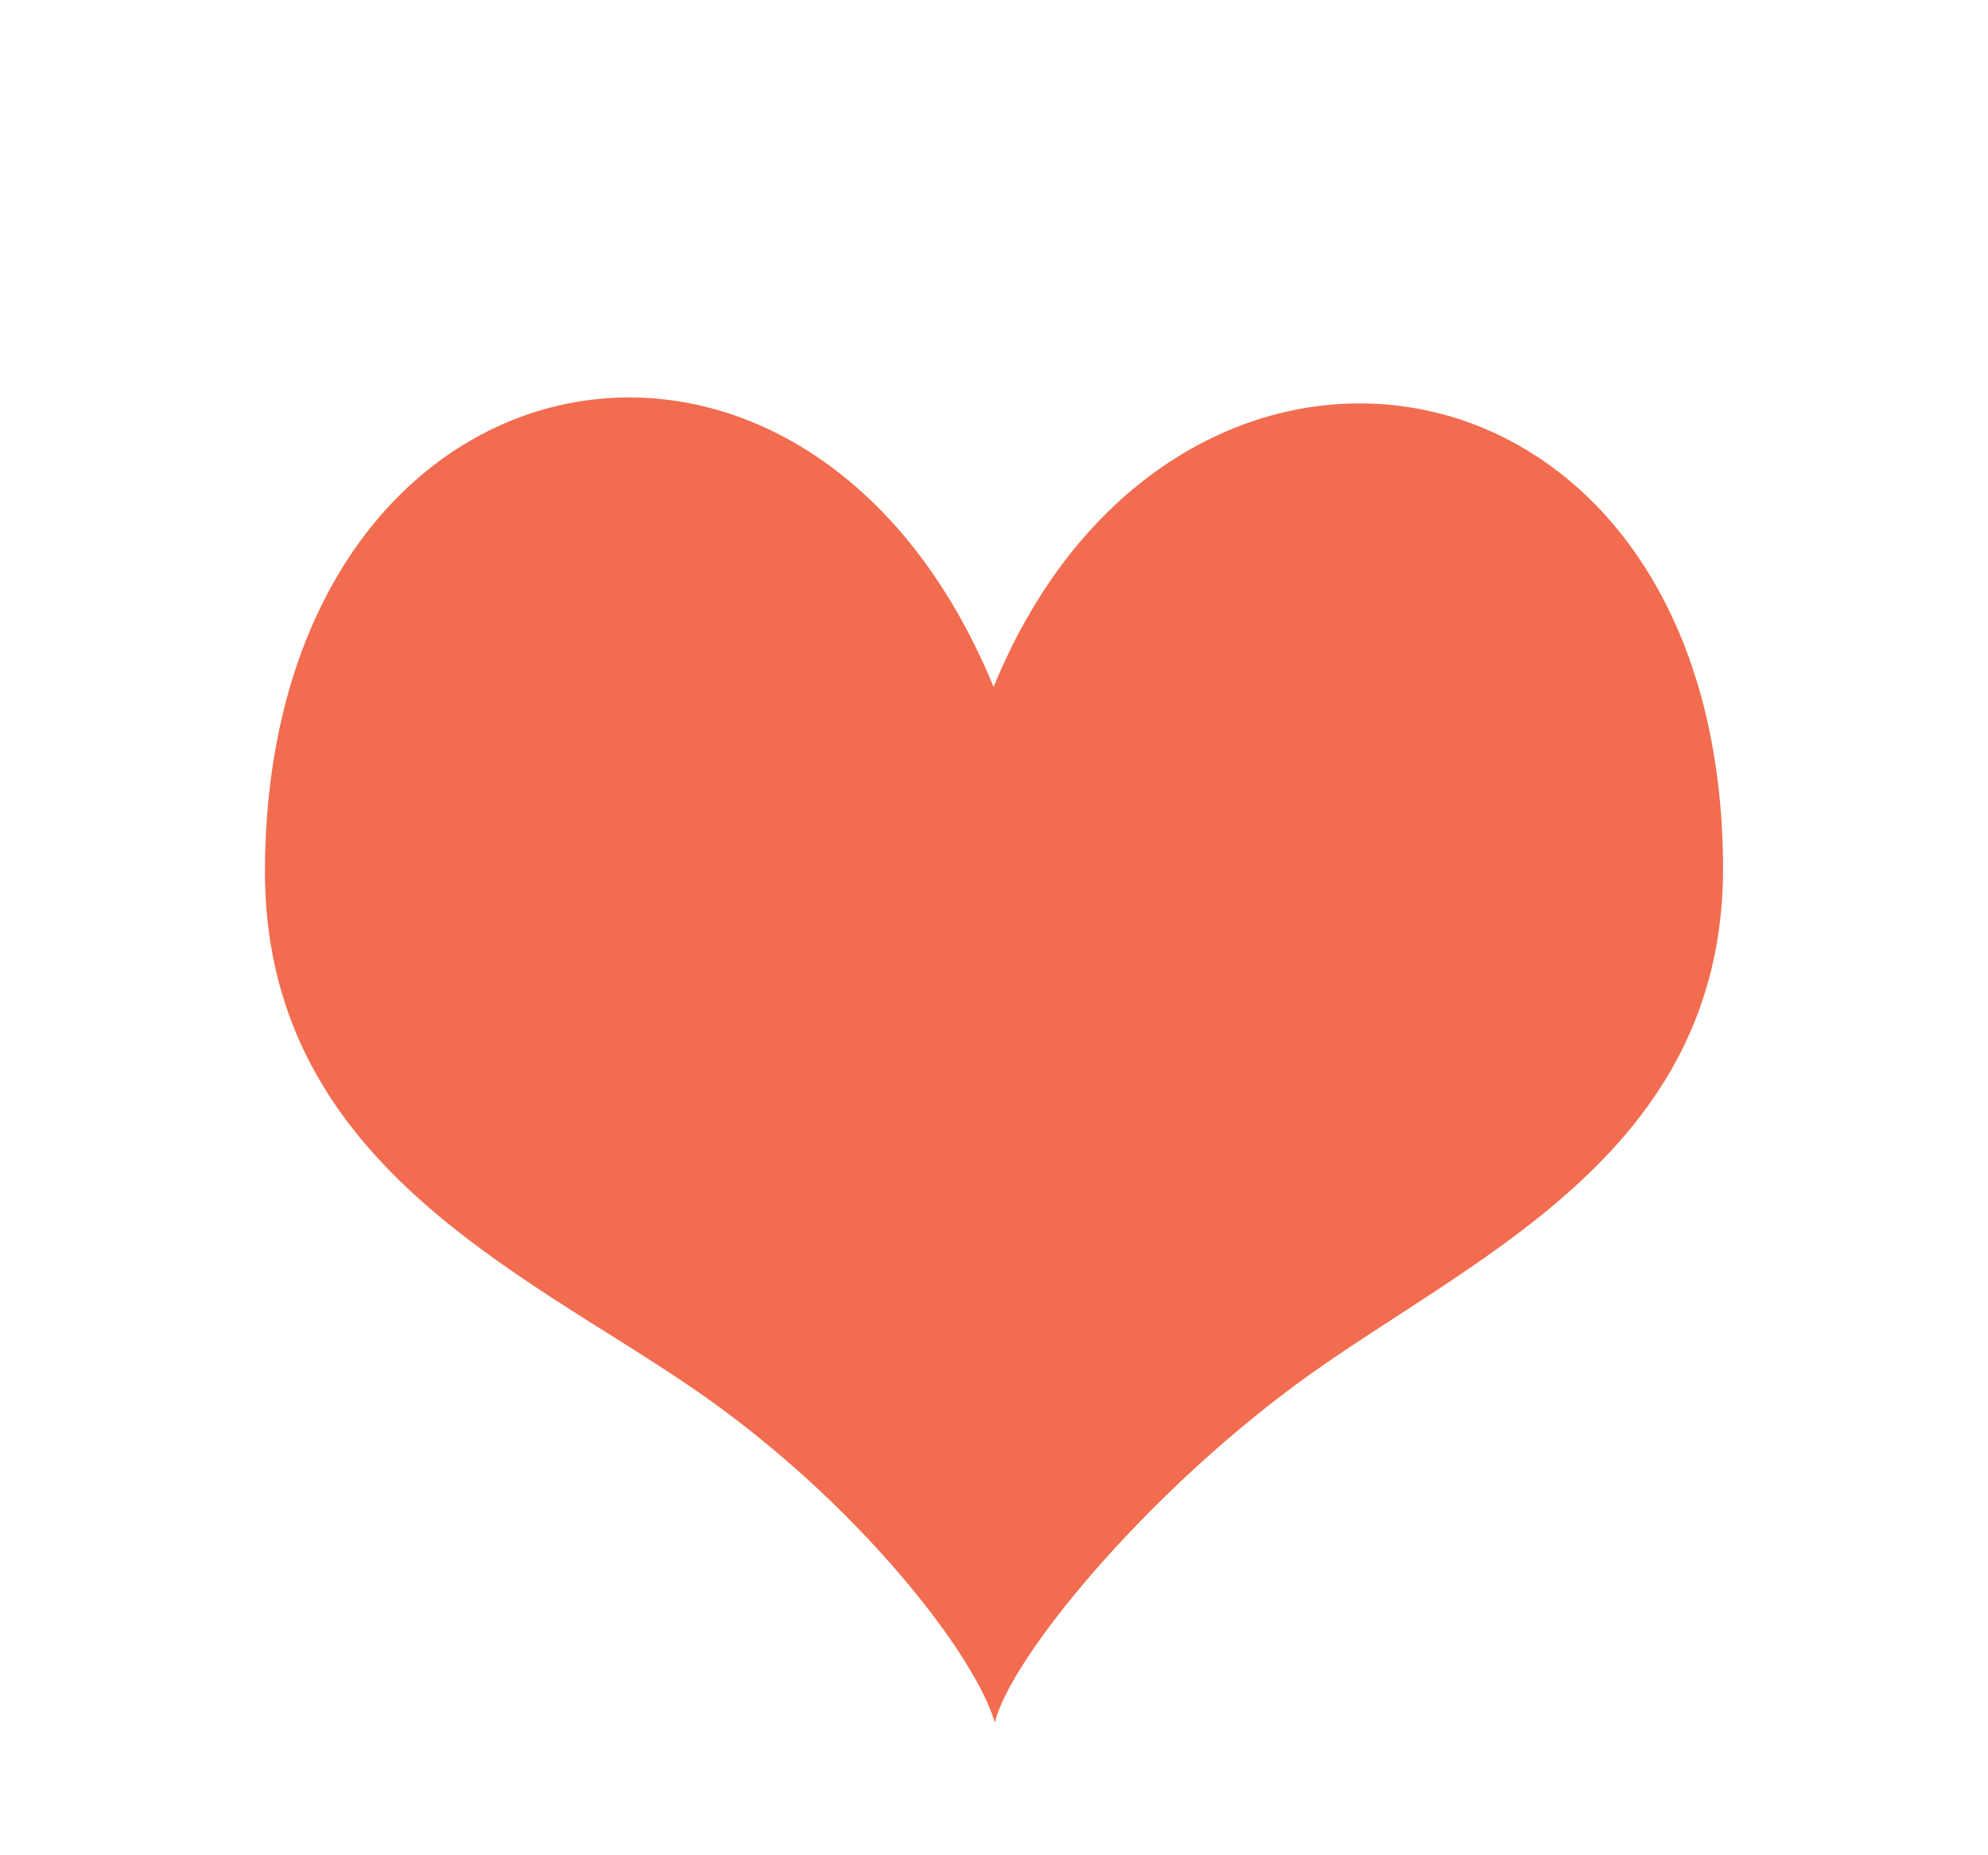﻿<svg version="1.1" xmlns="http://www.w3.org/2000/svg" xmlns:xlink="http://www.w3.org/1999/xlink" width="15" height="14"><defs/><g><path fill="rgb(242,108,79)" stroke="none" paint-order="stroke fill markers" fill-rule="evenodd" d=" M 7.497 5.184 C 6.074 1.717 2.026 2.526 1.999 6.551 C 1.985 8.761 3.927 9.587 5.22 10.471 C 6.474 11.328 7.366 12.5 7.506 12.999 C 7.626 12.51 8.619 11.304 9.78 10.447 C 11.049 9.509 13.015 8.737 13.001 6.526 C 12.974 2.492 8.856 1.855 7.497 5.184 Z"/></g></svg>